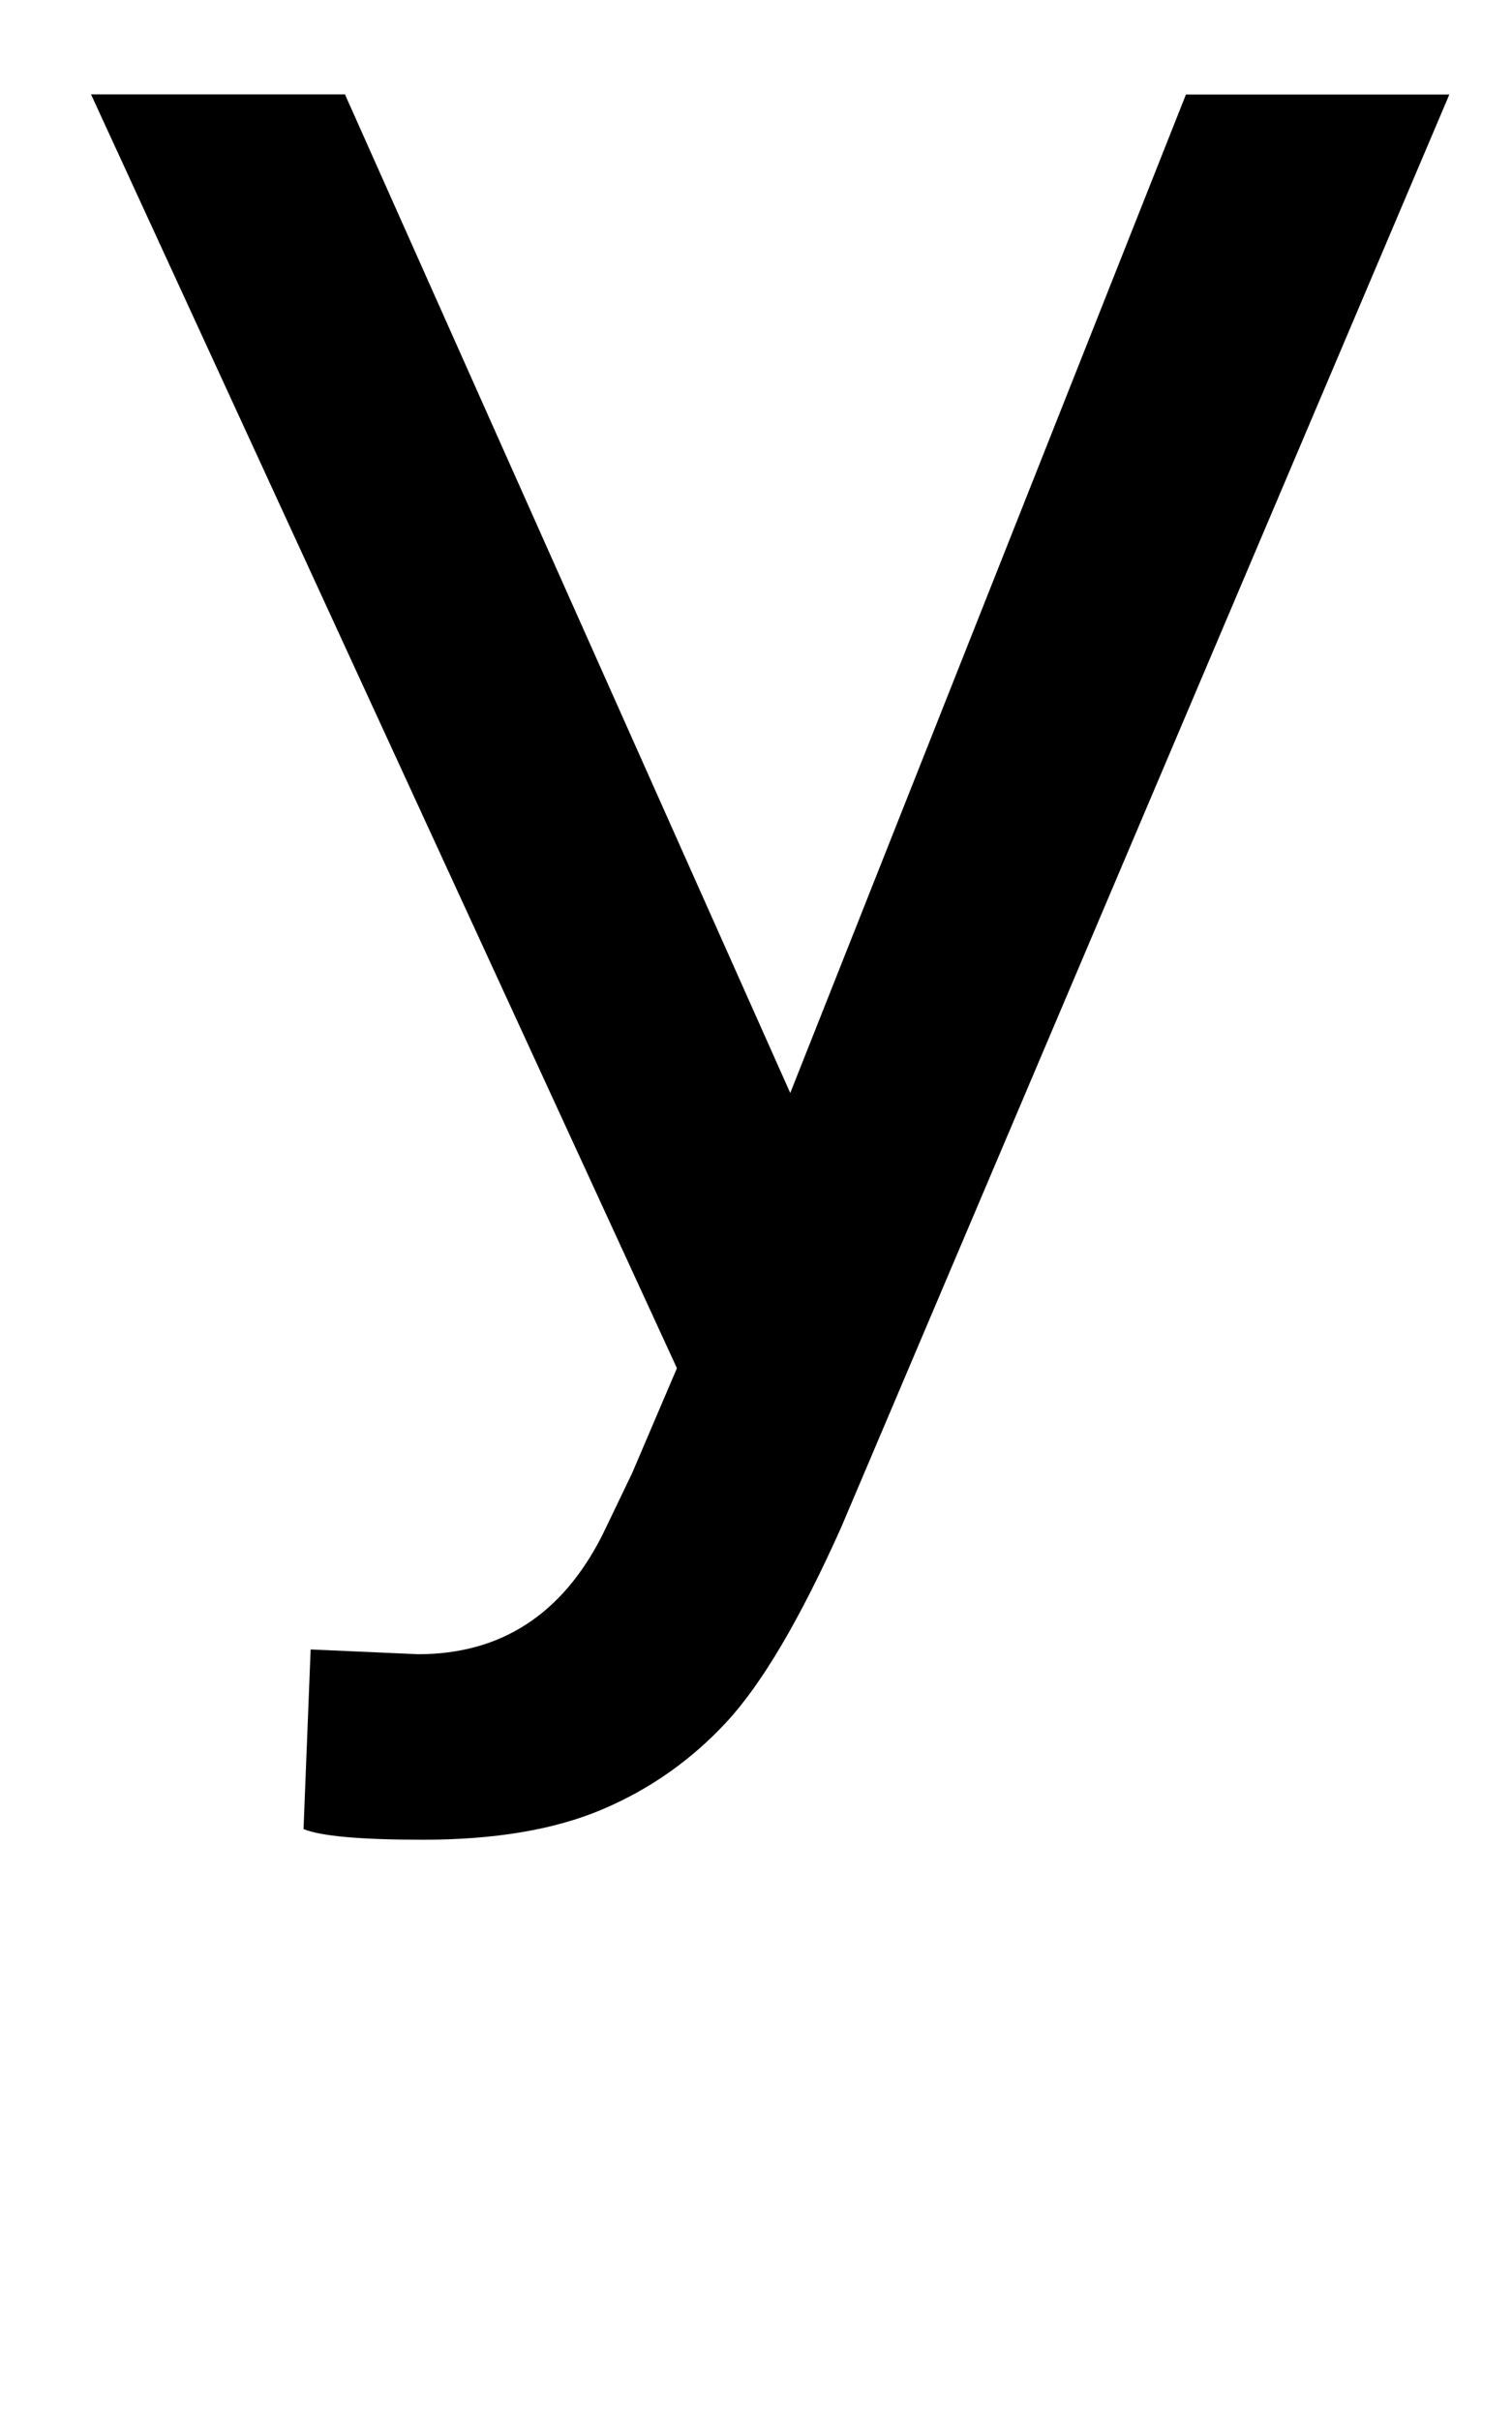 <svg version="1.1" xmlns="http://www.w3.org/2000/svg" width="20" height="32"  viewBox="0 0 20 32"><path d="M10.453 14.453l5.234-13.203h3.484l-8.047 18.953q-0.813 1.813-1.516 2.57t-1.648 1.156-2.367 0.398q-1.234 0-1.578-0.141l0.094-2.375 1.422 0.063q1.641 0 2.438-1.578l0.391-0.813 0.594-1.391-7.75-16.844h3.359z"></path></svg>